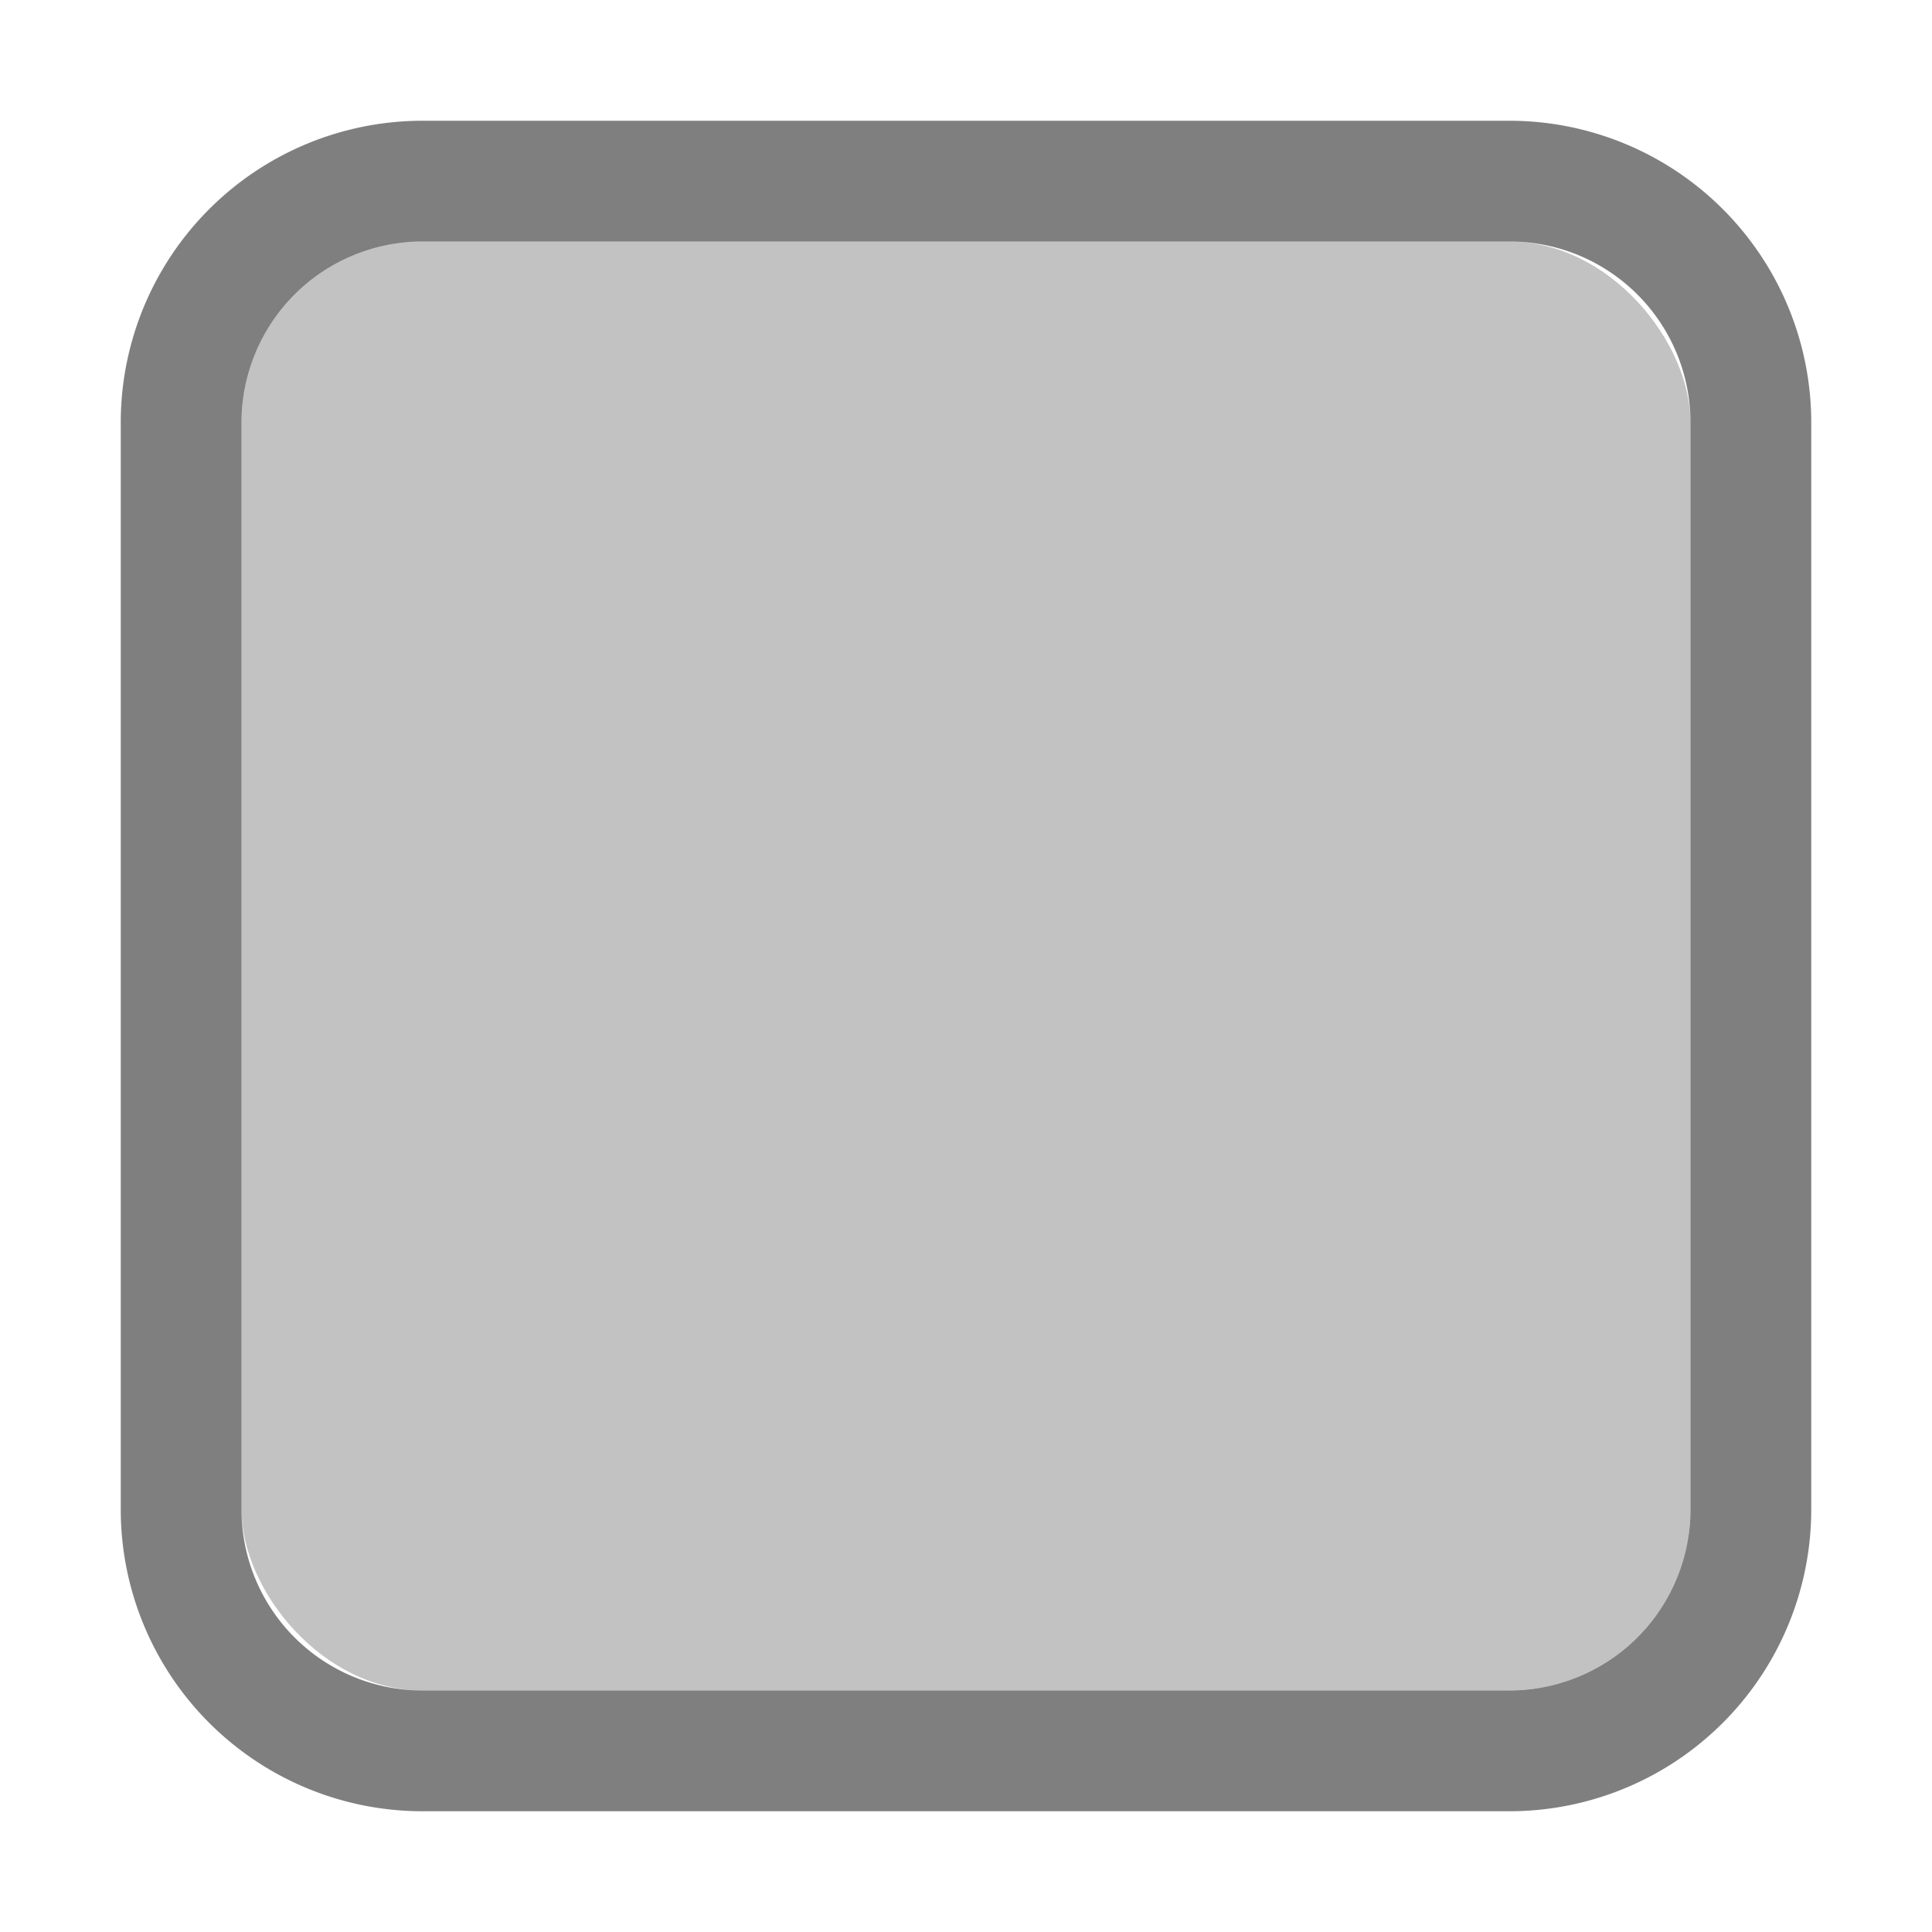 <svg xmlns="http://www.w3.org/2000/svg" width="16" height="16" viewBox="0 0 16 16">
  <path d="M12.5,15h-9A2.5,2.5,0,0,1,1,12.5v-9A2.5,2.5,0,0,1,3.5,1h9A2.5,2.5,0,0,1,15,3.5v9A2.5,2.5,0,0,1,12.5,15ZM3.5,2A1.5,1.5,0,0,0,2,3.5v9A1.5,1.5,0,0,0,3.5,14h9A1.5,1.5,0,0,0,14,12.5v-9A1.5,1.5,0,0,0,12.5,2Z" opacity="0.5"/>
  <rect x="2" y="2" width="12" height="12" rx="1.5" ry="1.5" fill="#0c0c0d" opacity="0.25"/>
</svg>
